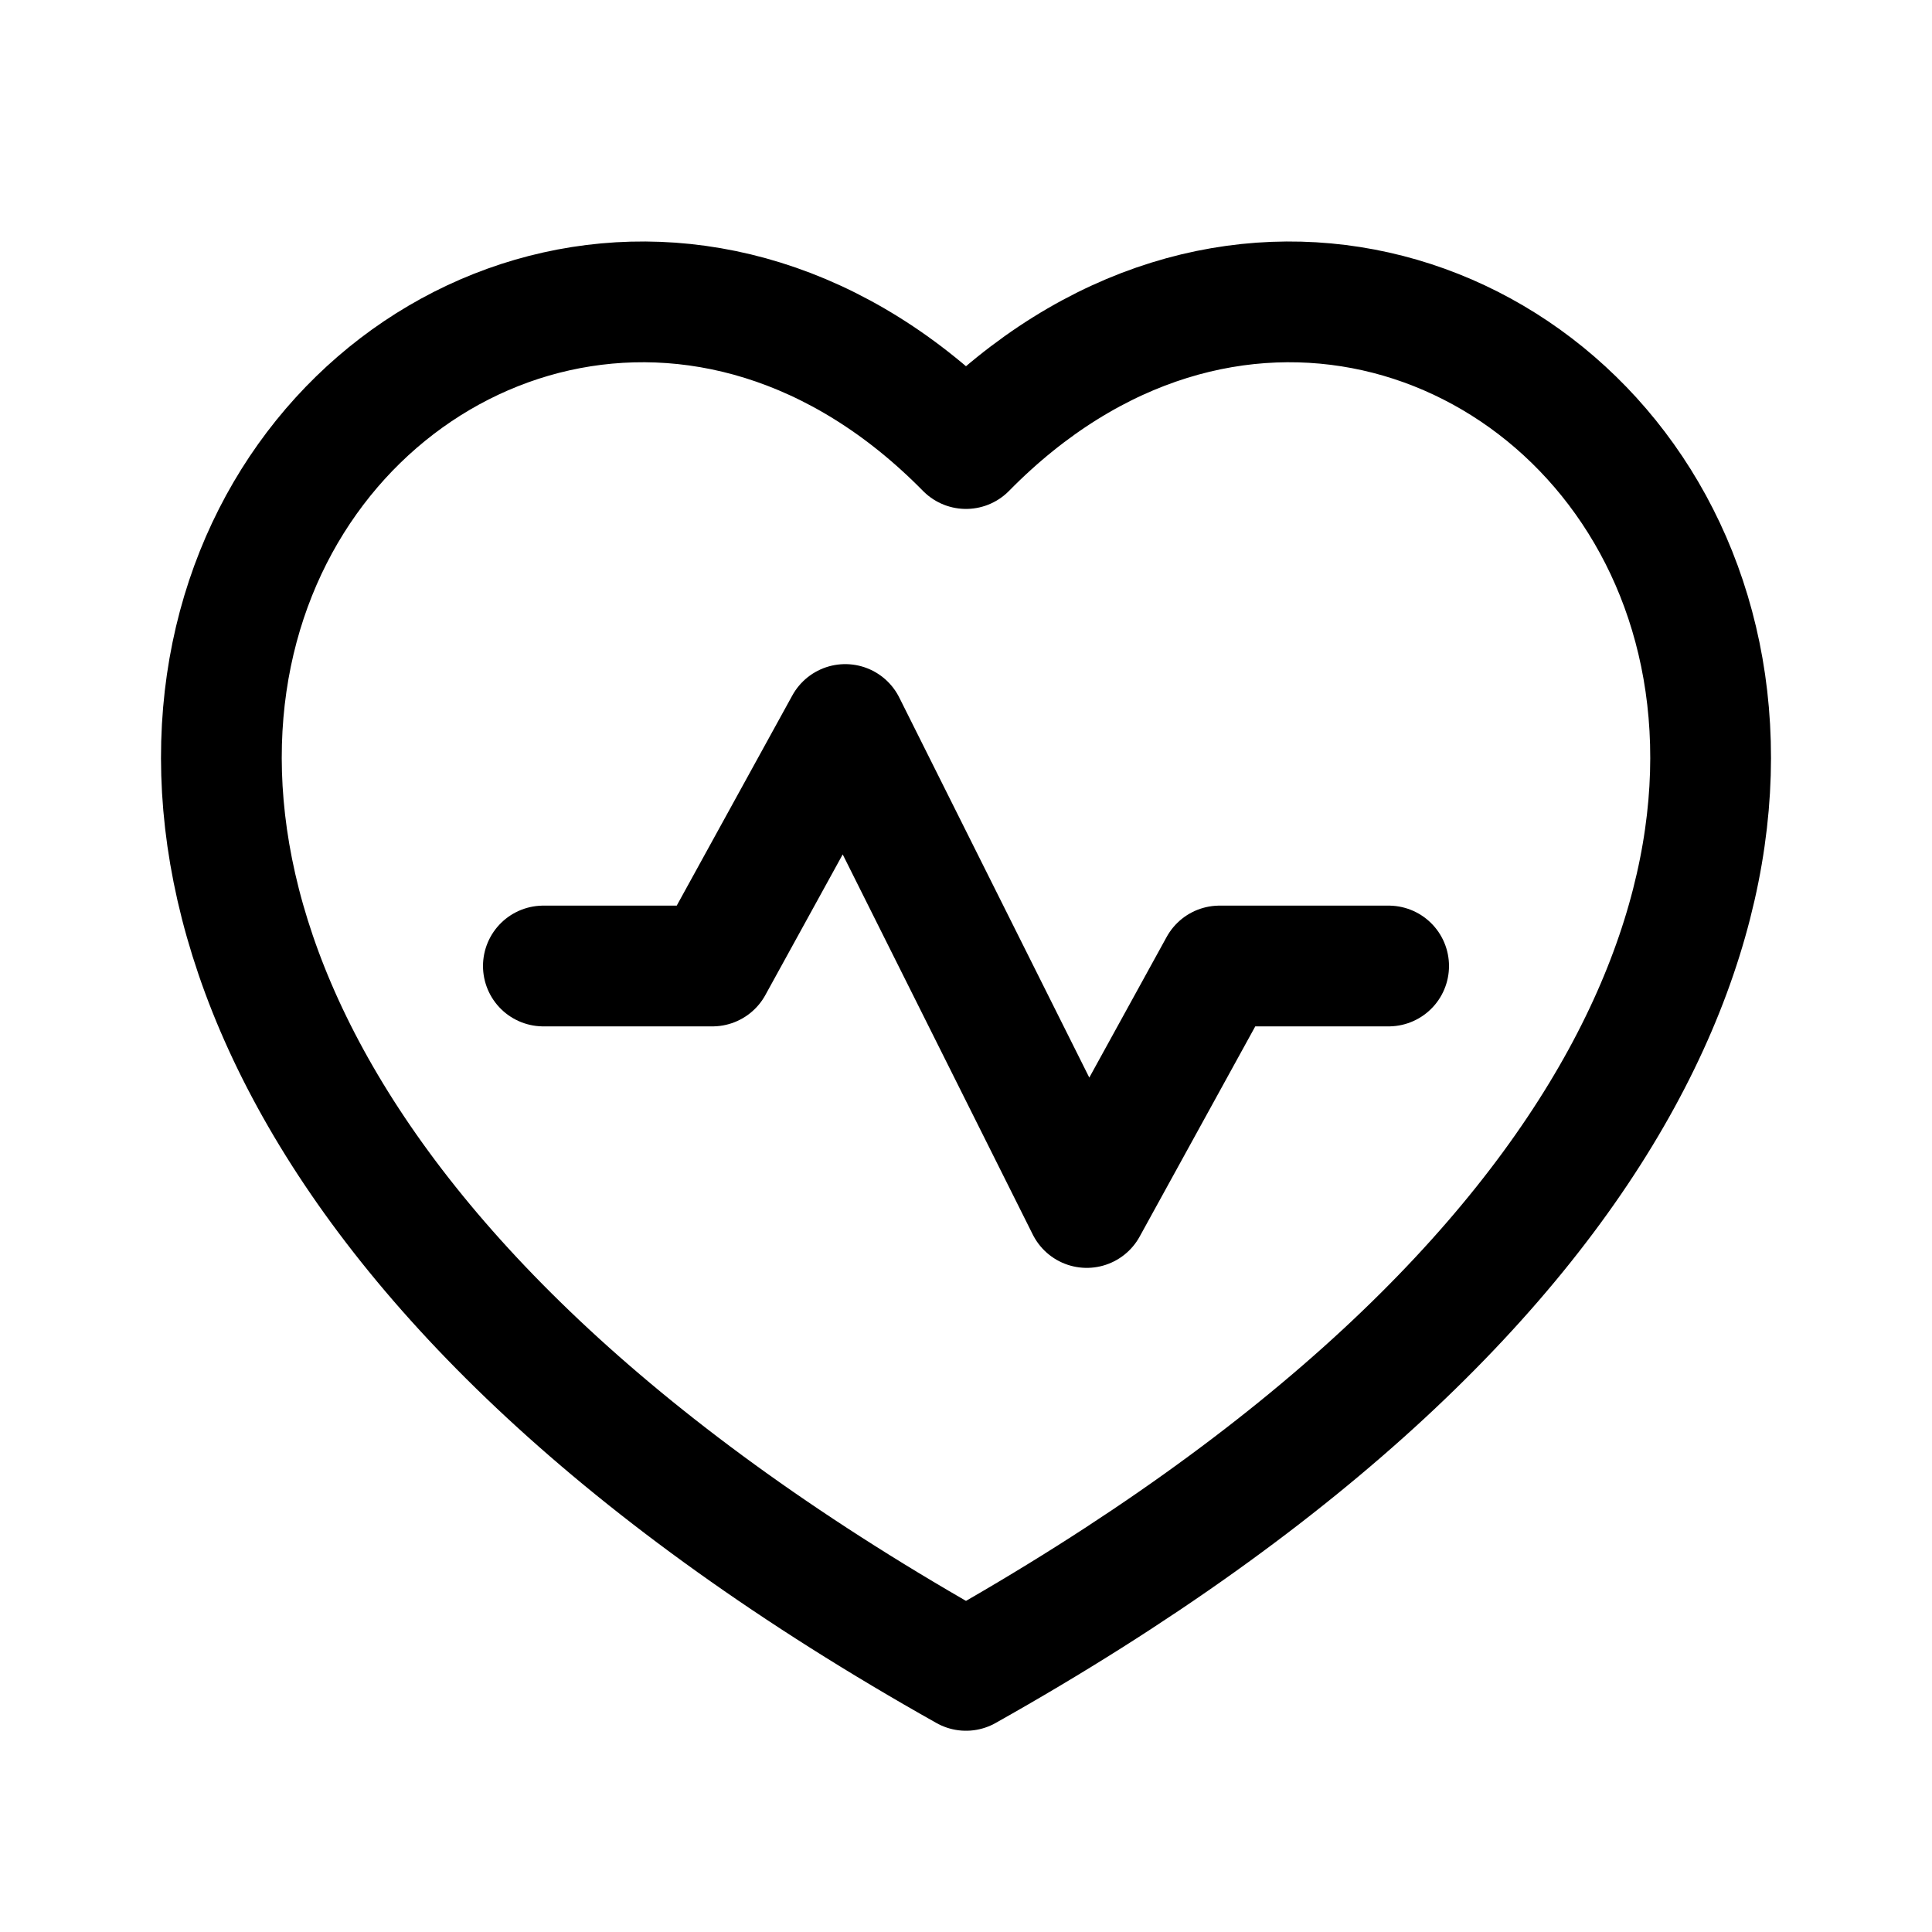 <svg xmlns="http://www.w3.org/2000/svg" fill="none" width="24" height="24" viewBox="0 0 24 24"><path d="M17.25 12H15.15L13.5 15L10.5 9L8.85 12H6.75M12 5.572C18.333 -0.868 29.19 11.092 12 20.75C-5.19 11.092 5.667 -0.868 12 5.572Z" stroke="currentColor" stroke-width="1.5" stroke-linecap="round" stroke-linejoin="round"/></svg>